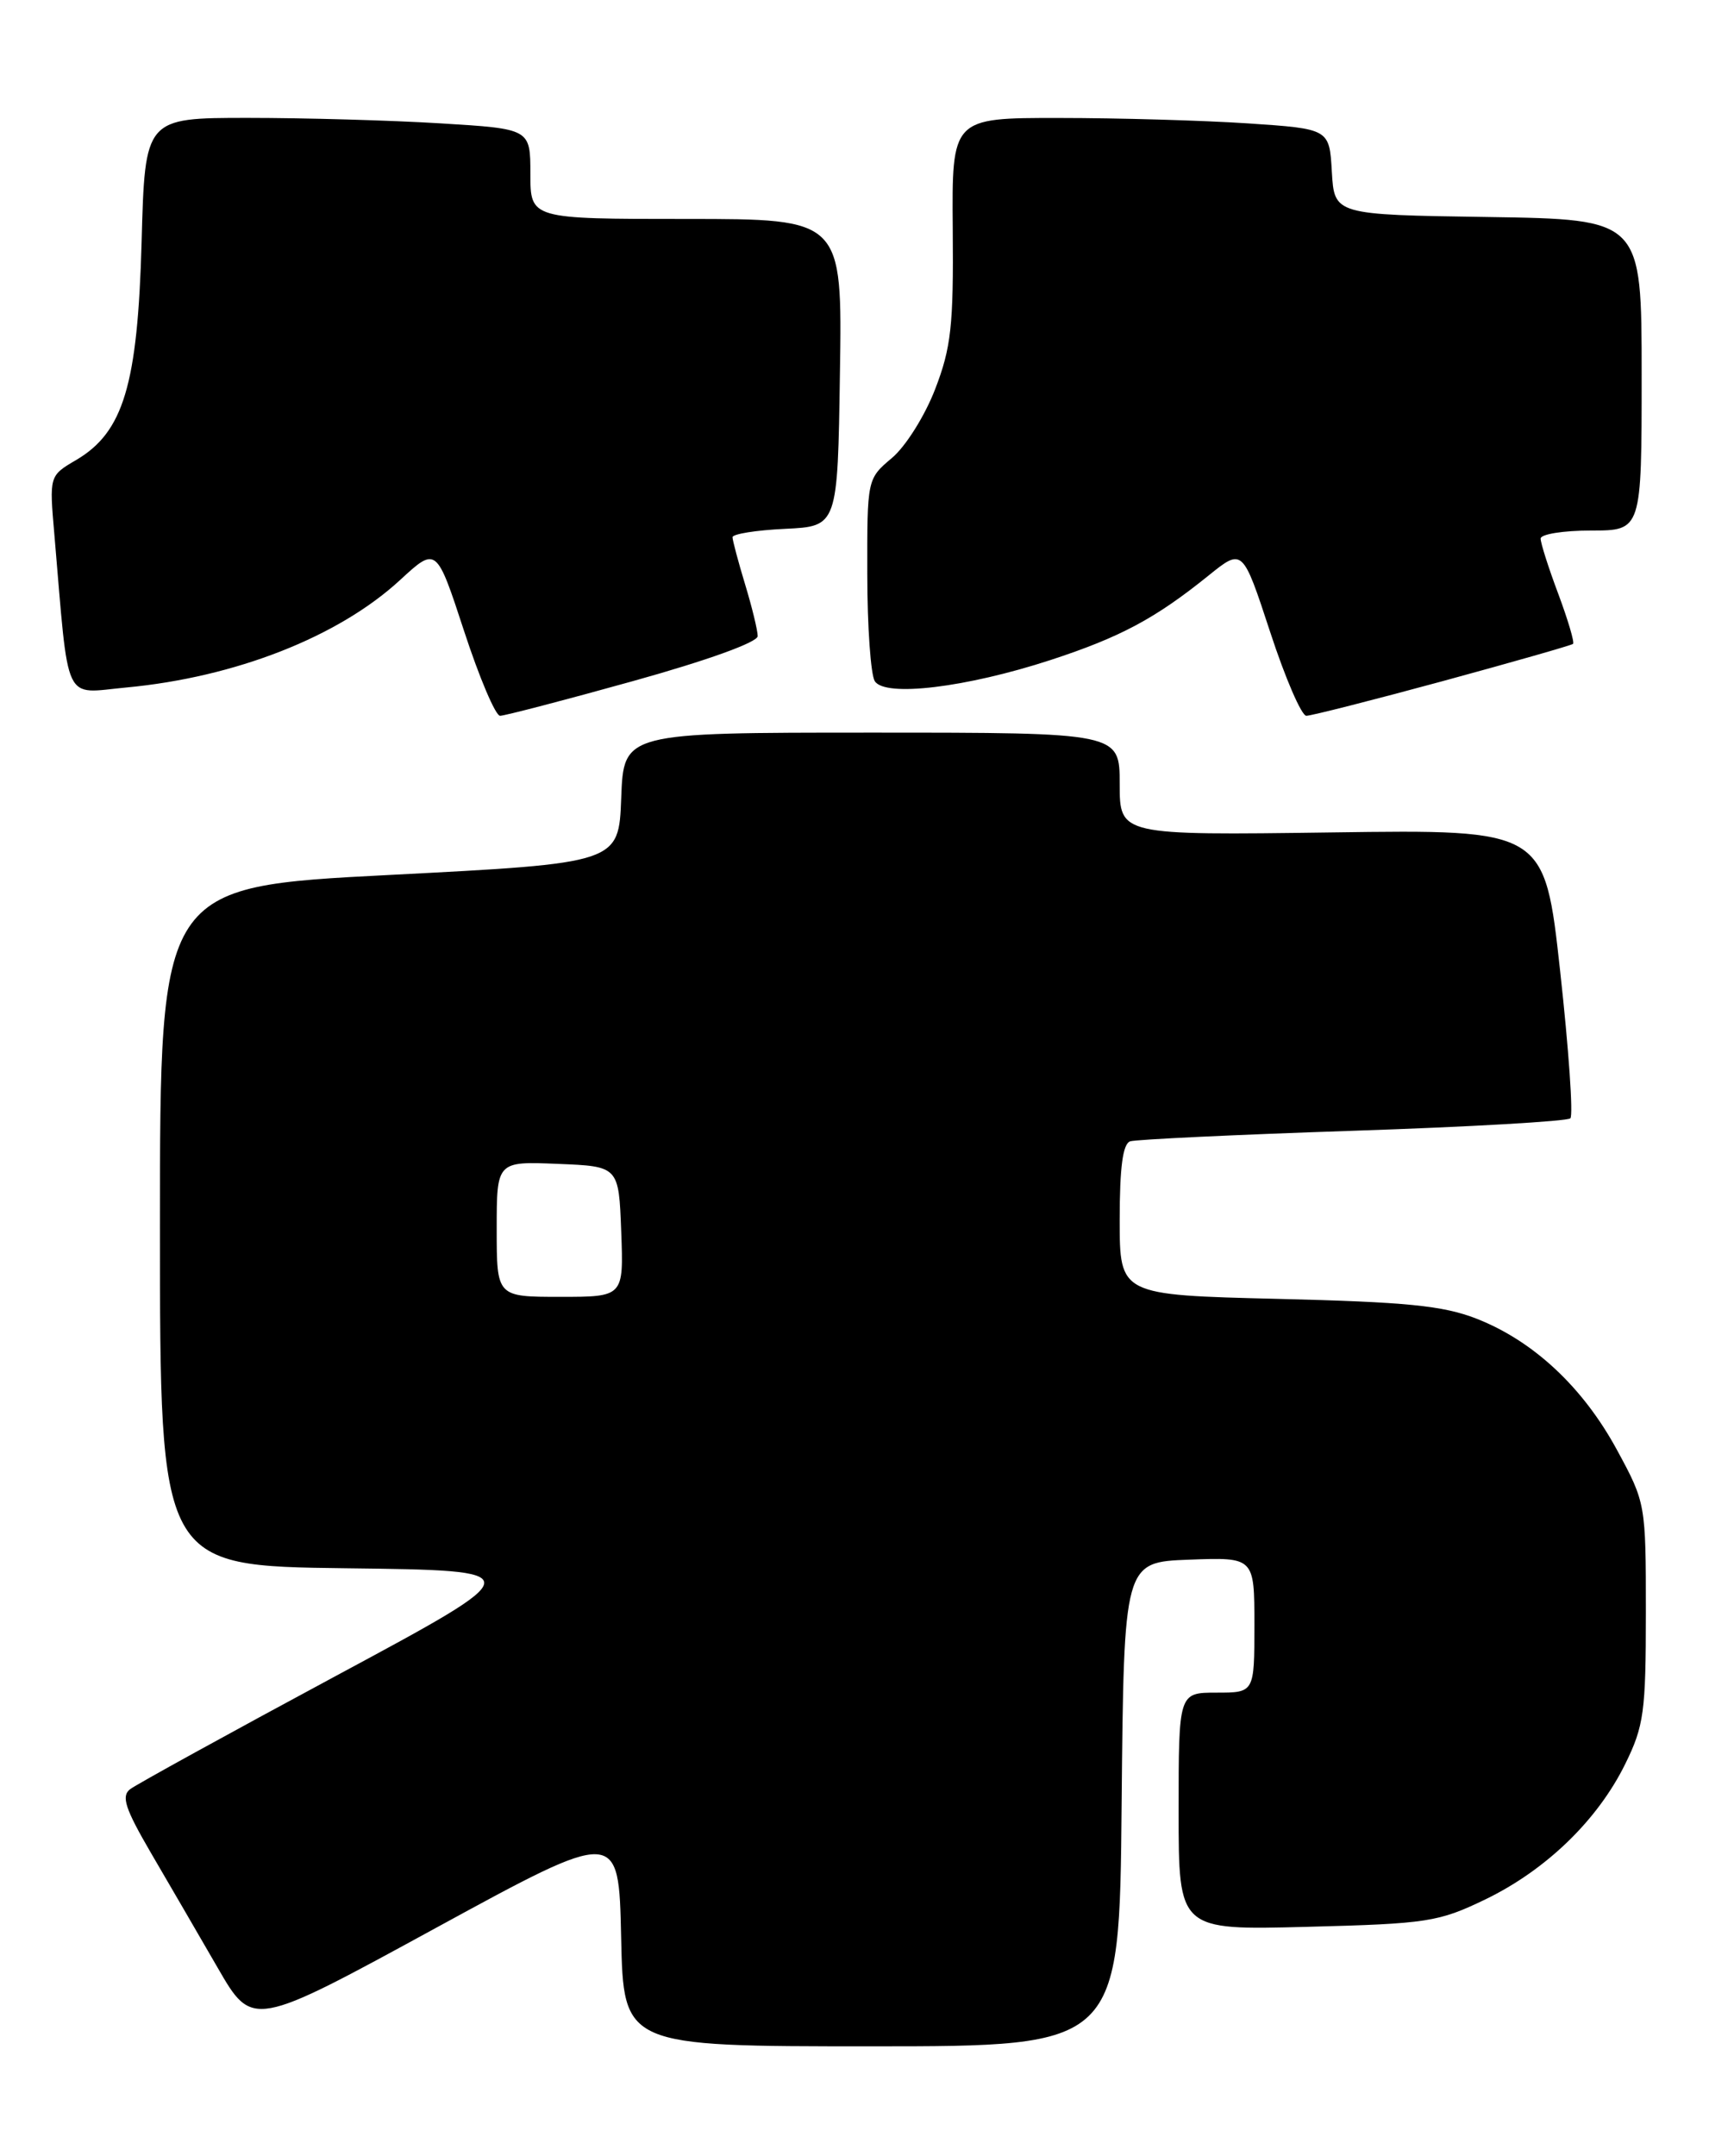 <?xml version="1.0" encoding="UTF-8" standalone="no"?>
<!DOCTYPE svg PUBLIC "-//W3C//DTD SVG 1.1//EN" "http://www.w3.org/Graphics/SVG/1.1/DTD/svg11.dtd" >
<svg xmlns="http://www.w3.org/2000/svg" xmlns:xlink="http://www.w3.org/1999/xlink" version="1.1" viewBox="0 0 203 256">
 <g >
 <path fill="currentColor"
d=" M 133.23 214.25 C 133.50 185.50 133.50 185.50 141.25 185.21 C 149.00 184.92 149.00 184.92 149.00 192.96 C 149.00 201.00 149.00 201.00 144.50 201.00 C 140.00 201.00 140.00 201.00 140.00 215.11 C 140.00 229.21 140.00 229.21 155.25 228.81 C 169.57 228.44 170.86 228.24 176.44 225.55 C 183.65 222.06 189.77 216.14 193.05 209.47 C 195.27 204.97 195.50 203.27 195.50 191.50 C 195.50 178.59 195.48 178.46 192.07 172.18 C 188.03 164.73 182.15 159.24 175.38 156.59 C 171.40 155.04 167.06 154.61 151.75 154.24 C 133.00 153.78 133.00 153.78 133.00 144.86 C 133.00 138.61 133.37 135.82 134.25 135.53 C 134.94 135.31 146.84 134.74 160.70 134.28 C 174.56 133.82 186.18 133.15 186.53 132.80 C 186.89 132.45 186.34 124.59 185.32 115.33 C 183.47 98.50 183.47 98.50 158.24 98.85 C 133.00 99.19 133.00 99.19 133.00 93.10 C 133.00 87.00 133.00 87.00 103.54 87.00 C 74.08 87.00 74.08 87.00 73.79 94.75 C 73.50 102.50 73.50 102.50 46.25 103.90 C 19.00 105.30 19.00 105.30 19.00 145.63 C 19.00 185.96 19.00 185.96 41.09 186.23 C 63.17 186.50 63.17 186.50 39.98 198.97 C 27.22 205.83 16.18 211.91 15.45 212.47 C 14.38 213.30 14.87 214.78 17.91 220.00 C 20.00 223.57 23.57 229.72 25.85 233.66 C 29.99 240.83 29.99 240.83 51.74 228.96 C 73.50 217.09 73.50 217.09 73.78 230.04 C 74.06 243.00 74.06 243.00 103.51 243.00 C 132.97 243.00 132.97 243.00 133.23 214.25 Z  M 75.19 80.88 C 83.96 78.44 90.00 76.27 90.00 75.54 C 90.00 74.87 89.33 72.11 88.51 69.41 C 87.69 66.71 87.02 64.18 87.01 63.80 C 87.00 63.41 89.81 62.96 93.25 62.80 C 99.50 62.50 99.50 62.50 99.77 44.25 C 100.05 26.00 100.05 26.00 81.52 26.00 C 63.00 26.00 63.00 26.00 63.00 20.65 C 63.00 15.30 63.00 15.30 52.34 14.65 C 46.48 14.29 36.18 14.00 29.45 14.00 C 17.22 14.00 17.22 14.00 16.82 28.75 C 16.35 45.70 14.67 51.32 9.04 54.63 C 5.85 56.50 5.85 56.50 6.46 63.50 C 8.22 84.03 7.42 82.34 15.00 81.64 C 27.94 80.43 40.20 75.63 47.52 68.88 C 51.84 64.90 51.84 64.90 55.13 74.95 C 56.94 80.48 58.86 85.00 59.40 85.00 C 59.93 85.00 67.04 83.15 75.19 80.88 Z  M 171.35 80.89 C 179.68 78.62 186.66 76.63 186.85 76.46 C 187.04 76.28 186.25 73.62 185.10 70.53 C 183.94 67.45 183.00 64.49 183.00 63.96 C 183.00 63.43 185.70 63.00 189.00 63.00 C 195.00 63.00 195.00 63.00 195.00 44.52 C 195.00 26.05 195.00 26.05 176.75 25.77 C 158.50 25.50 158.50 25.50 158.20 20.40 C 157.91 15.30 157.91 15.30 148.20 14.65 C 142.87 14.30 132.78 14.01 125.78 14.01 C 113.06 14.00 113.06 14.00 113.17 27.25 C 113.27 38.66 112.98 41.29 111.08 46.21 C 109.87 49.36 107.57 53.03 105.94 54.39 C 103.00 56.87 103.00 56.88 103.02 68.19 C 103.02 74.41 103.43 80.13 103.91 80.89 C 105.13 82.81 114.75 81.65 124.78 78.38 C 133.09 75.66 137.21 73.46 143.55 68.35 C 147.60 65.08 147.60 65.08 150.87 75.04 C 152.66 80.52 154.60 85.00 155.17 85.00 C 155.74 85.00 163.02 83.15 171.35 80.89 Z  M 59.00 145.96 C 59.00 137.91 59.00 137.91 66.25 138.21 C 73.50 138.50 73.50 138.50 73.79 146.25 C 74.08 154.00 74.08 154.00 66.54 154.00 C 59.00 154.00 59.00 154.00 59.00 145.96 Z "/>
</g>
</svg>